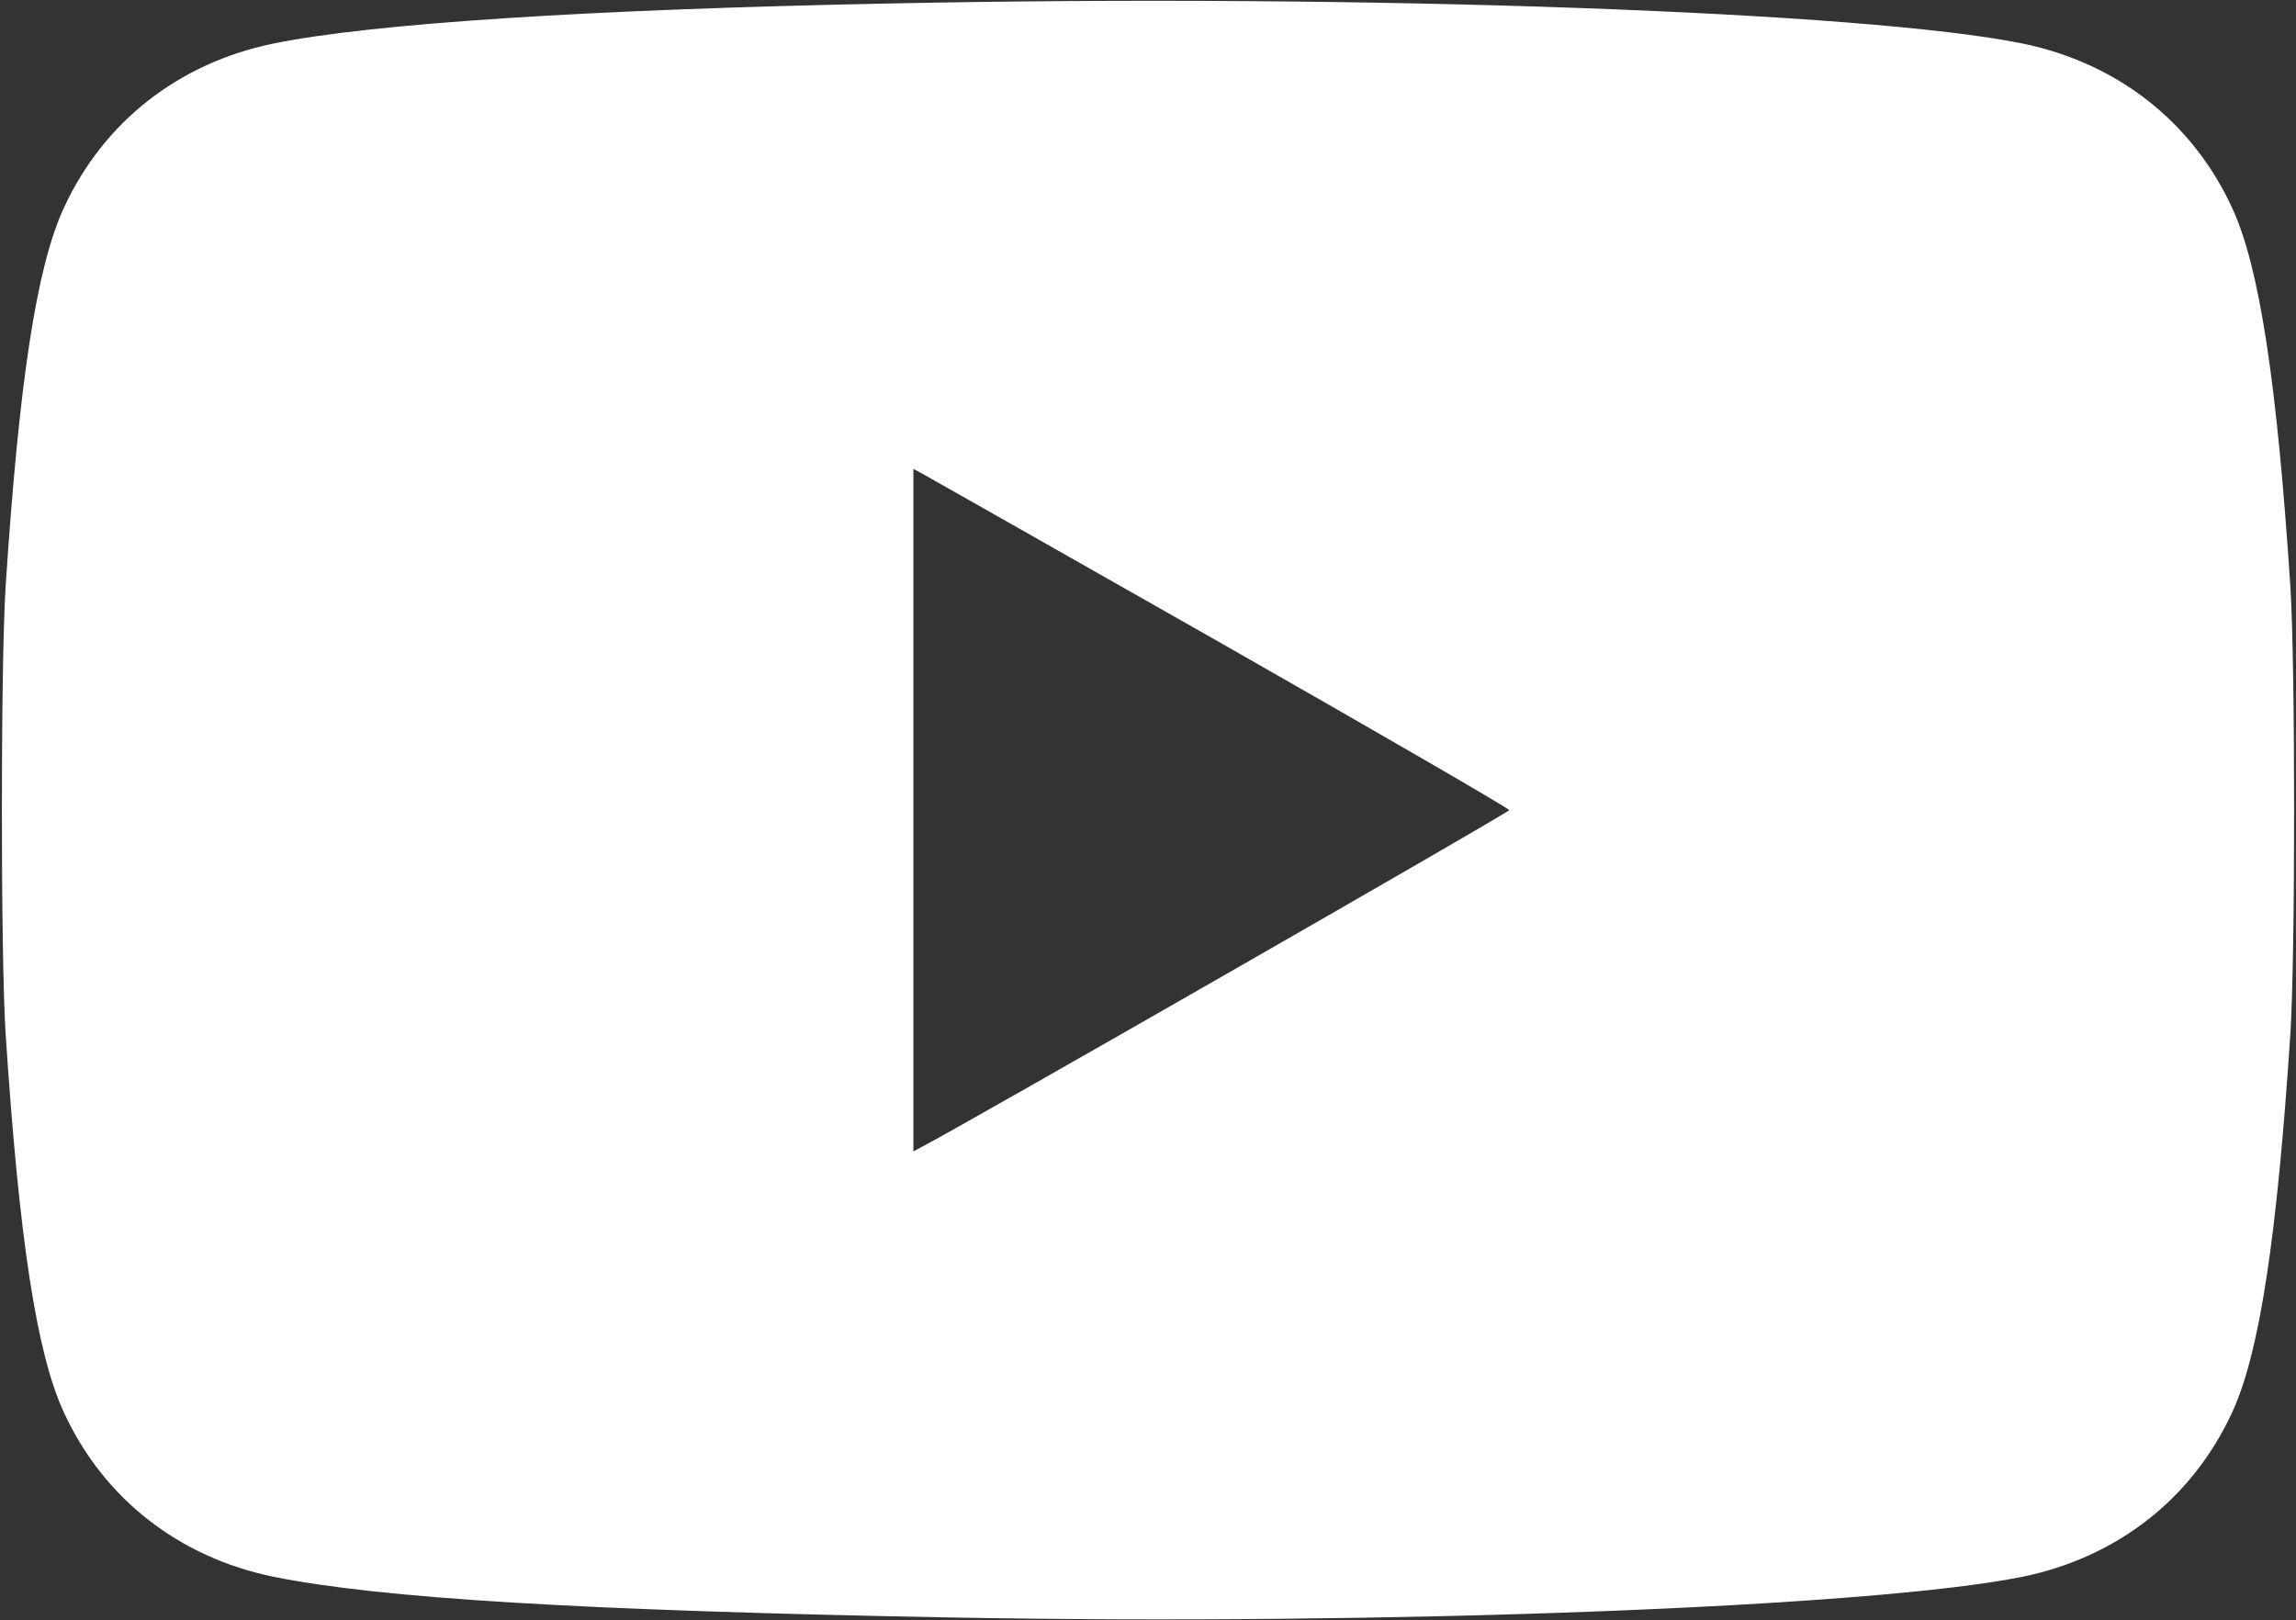 <?xml version="1.0" ?>
<svg xmlns="http://www.w3.org/2000/svg" viewBox="0 0 734 518">
<rect x="0" y="0" width="734" height="518" fill="#333333" stroke="none"/>
<g transform="translate(0,518) scale(0.1,-0.1)"
fill="#ffffff">
<path d="M2850 5169 c-968 -19 -1661 -64 -1975 -128 -303 -62 -544 -250 -671
-526 -87 -188 -143 -554 -186 -1210 -16 -250 -16 -1180 0 -1430 43 -656 99
-1022 186 -1210 127 -276 368 -464 671 -526 343 -69 985 -108 2163 -130 1391
-26 2948 33 3427 130 303 62 544 250 671 526 87 188 143 554 186 1210 16 250
16 1180 0 1430 -43 656 -99 1022 -186 1210 -127 276 -368 464 -671 526 -502
102 -2102 159 -3615 128z m1050 -2043 c509 -290 925 -531 925 -536 0 -7 -1747
-1009 -1877 -1076 l-28 -15 0 1091 0 1091 28 -15 c15 -8 443 -251 952 -540z"/>
</g>
</svg>
